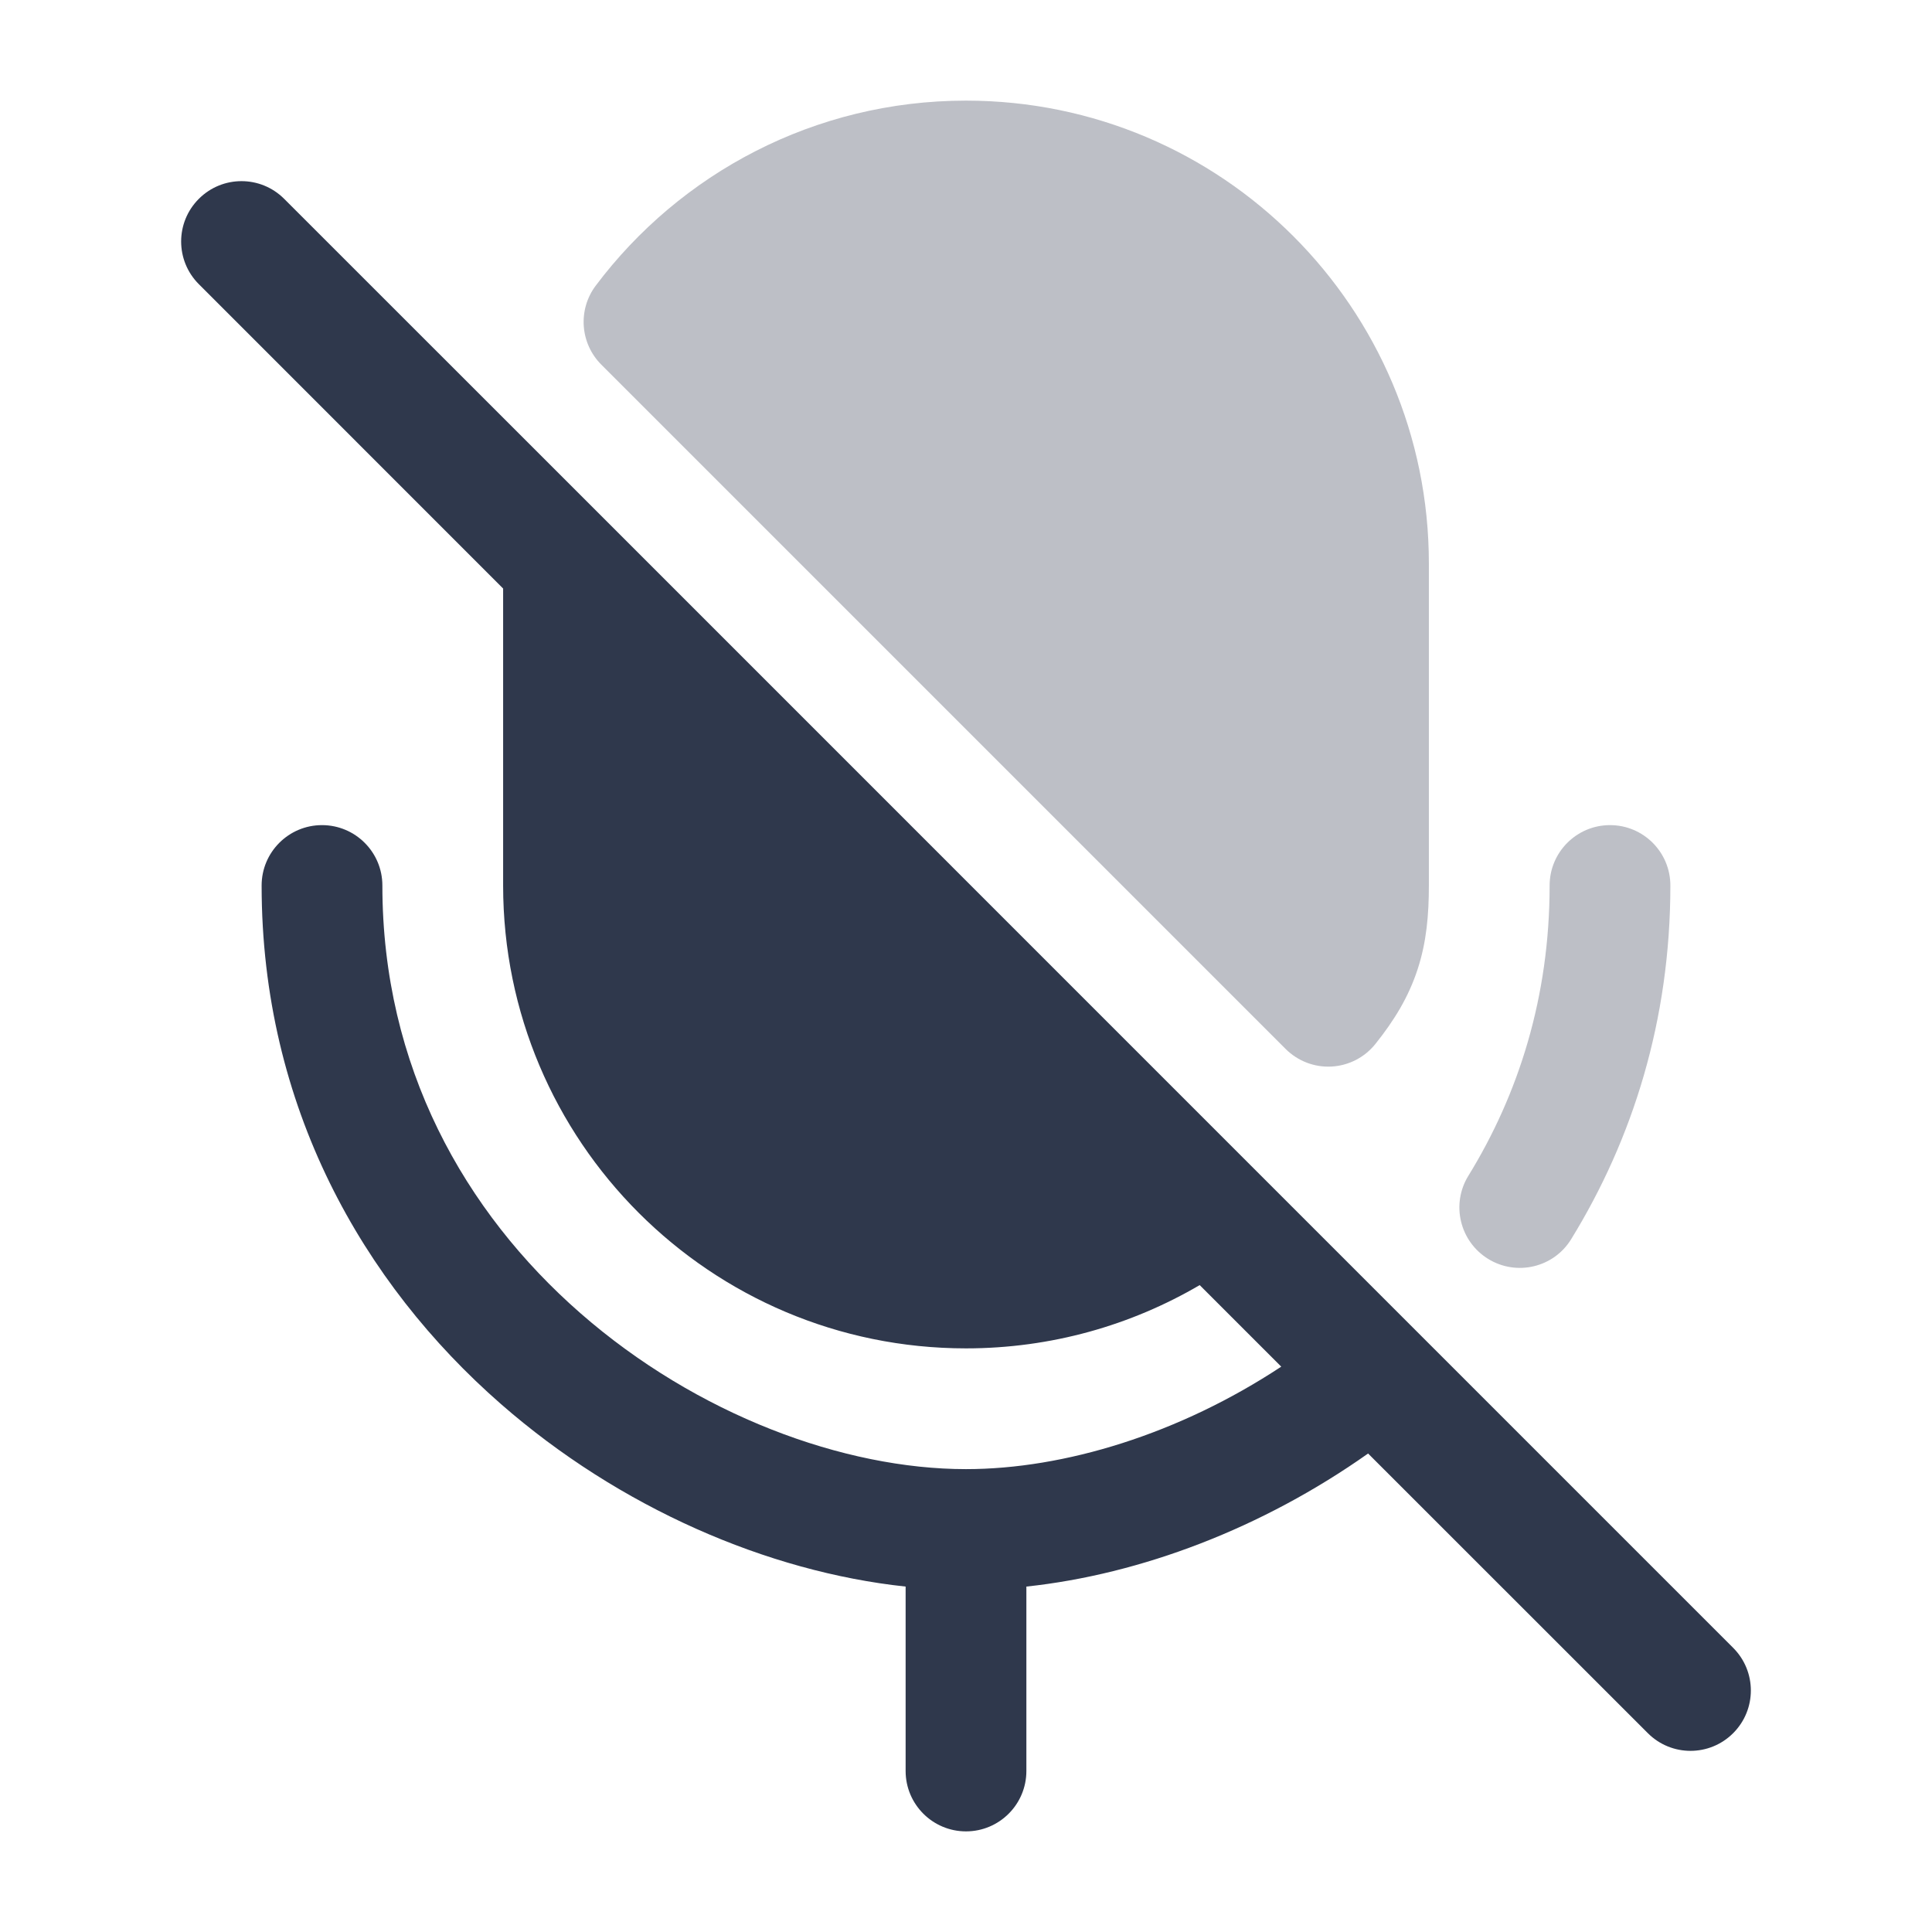 <svg width="24" height="24" viewBox="0 0 24 24" fill="none" xmlns="http://www.w3.org/2000/svg">
<path opacity="0.32" fill-rule="evenodd" clip-rule="evenodd" d="M12 1.25C10.119 1.25 8.448 2.154 7.4 3.549C7.176 3.848 7.206 4.266 7.47 4.53L15.97 13.03C16.121 13.181 16.329 13.261 16.542 13.249C16.755 13.237 16.953 13.135 17.086 12.968C17.319 12.677 17.498 12.385 17.61 12.041C17.721 11.703 17.75 11.362 17.75 11V7C17.75 3.824 15.176 1.25 12 1.25ZM20.75 11C20.75 10.586 20.415 10.25 20 10.25C19.586 10.25 19.25 10.586 19.25 11C19.25 12.385 18.864 13.593 18.24 14.607C18.023 14.96 18.134 15.422 18.487 15.639C18.84 15.856 19.302 15.746 19.518 15.393C20.28 14.154 20.75 12.676 20.75 11Z" fill="#2F384C"/>
<path fill-rule="evenodd" clip-rule="evenodd" d="M3.53 2.47C3.237 2.177 2.763 2.177 2.47 2.47C2.177 2.763 2.177 3.237 2.47 3.53L6.25 7.311V11C6.25 14.176 8.824 16.75 12 16.75C13.058 16.75 14.051 16.463 14.903 15.964L15.916 16.977C14.649 17.813 13.222 18.25 12 18.25C10.485 18.25 8.656 17.578 7.208 16.311C5.774 15.056 4.75 13.252 4.75 11C4.75 10.586 4.414 10.25 4 10.25C3.586 10.25 3.25 10.586 3.25 11C3.25 13.748 4.511 15.944 6.22 17.439C7.697 18.731 9.536 19.526 11.25 19.709V22C11.25 22.414 11.586 22.75 12 22.75C12.414 22.75 12.75 22.414 12.75 22V19.709C14.173 19.557 15.681 18.984 16.995 18.056L20.47 21.53C20.763 21.823 21.237 21.823 21.53 21.53C21.823 21.237 21.823 20.763 21.53 20.47L17.593 16.533L15.53 14.47L7.531 6.47L7.53 6.469L3.53 2.47Z" fill="#2F384C"/>
</svg>
